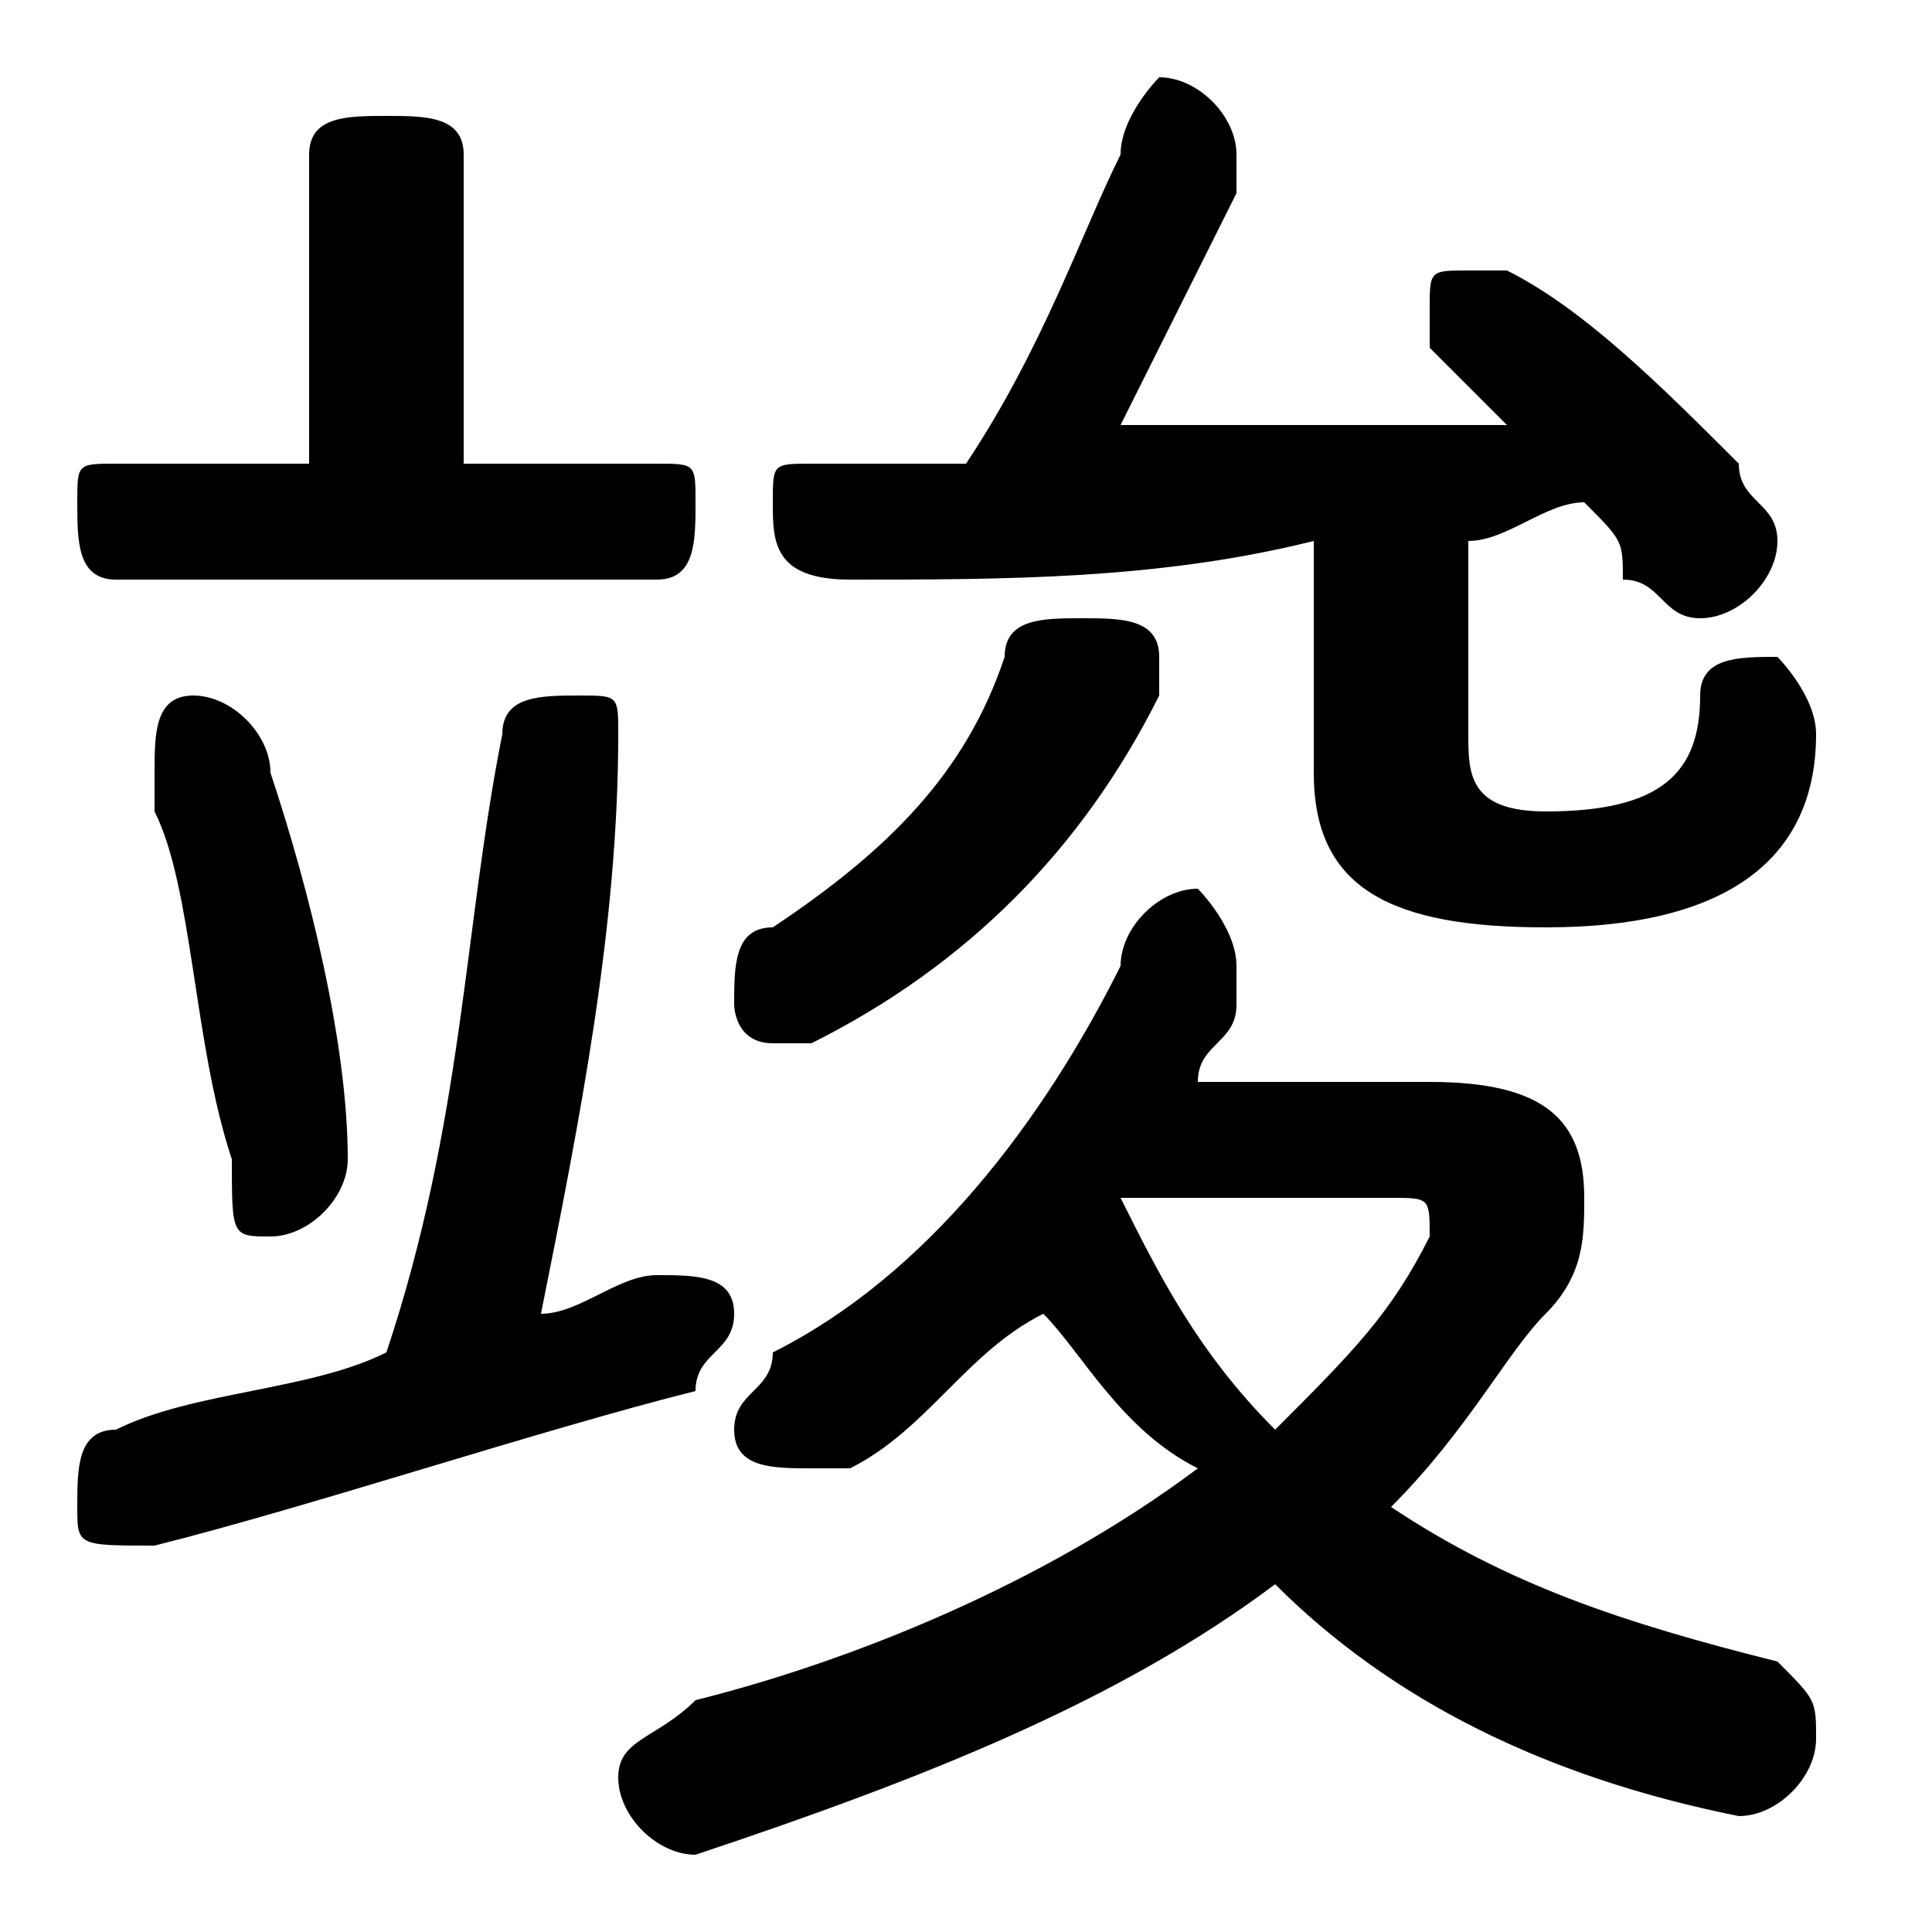 <svg xmlns="http://www.w3.org/2000/svg" viewBox="0 -44.0 50.0 50.0">
    <rect x="0" y="-44.0" width="50.0" height="50.0" fill="#808080" stroke="none"/>
    <g transform="scale(1, -1)">
        <!-- ボディの枠 -->
        <rect x="0" y="-6.0" width="50.0" height="50.0"
            stroke="white" fill="white"/>
        <!-- グリフ座標系の原点 -->
        <circle cx="0" cy="0" r="5" fill="white"/>
        <!-- グリフのアウトライン -->
        <g style="fill:black;stroke:#000000;stroke-width:0;stroke-linecap:round;stroke-linejoin:round;">
        <path d="M 38.0 30.0 C 39.0 30.0 40.0 31.0 41.0 31.0 C 42.0 30.0 42.0 30.0 42.0 29.0 C 43.0 29.0 43.0 28.0 44.0 28.0 C 45.0 28.0 46.0 29.0 46.0 30.0 C 46.0 31.0 45.0 31.0 45.0 32.0 C 43.0 34.0 41.0 36.0 39.0 37.0 C 39.0 37.0 38.0 37.0 38.0 37.0 C 37.0 37.0 37.0 37.0 37.0 36.0 C 37.0 36.0 37.0 35.0 37.0 35.0 C 38.0 34.0 38.0 34.0 39.0 33.0 C 37.0 33.0 35.0 33.0 33.0 33.0 C 32.0 33.0 30.0 33.0 29.0 33.0 C 30.0 35.0 31.0 37.0 32.0 39.0 C 32.0 39.0 32.0 40.0 32.0 40.0 C 32.0 41.0 31.0 42.0 30.0 42.0 C 30.0 42.0 29.0 41.0 29.0 40.0 C 28.0 38.0 27.0 35.0 25.0 32.0 C 24.0 32.0 23.0 32.0 21.0 32.0 C 20.0 32.0 20.0 32.0 20.0 31.0 C 20.0 30.0 20.0 29.0 22.0 29.0 C 26.0 29.0 30.0 29.0 34.0 30.0 L 34.0 24.0 C 34.0 21.0 36.0 20.0 40.0 20.0 C 45.0 20.0 47.0 22.0 47.0 25.0 C 47.0 26.0 46.0 27.0 46.0 27.0 C 45.0 27.0 44.0 27.0 44.0 26.0 C 44.0 24.0 43.0 23.0 40.0 23.0 C 38.0 23.0 38.0 24.0 38.0 25.0 Z M 31.0 16.0 C 31.0 17.0 32.0 17.0 32.0 18.0 C 32.0 18.0 32.0 19.0 32.0 19.0 C 32.0 20.0 31.0 21.0 31.0 21.0 C 30.0 21.0 29.0 20.0 29.0 19.0 C 27.0 15.0 24.0 11.0 20.0 9.0 C 20.0 8.0 19.0 8.0 19.0 7.0 C 19.0 6.0 20.0 6.0 21.0 6.0 C 21.0 6.0 22.0 6.0 22.0 6.0 C 24.0 7.0 25.0 9.0 27.0 10.0 C 28.0 9.0 29.0 7.0 31.0 6.0 C 27.0 3.0 22.0 1.0 18.0 -0.0 C 17.0 -1.0 16.0 -1.0 16.0 -2.0 C 16.0 -3.0 17.0 -4.0 18.0 -4.0 C 18.0 -4.0 18.0 -4.0 18.0 -4.0 C 24.0 -2.0 29.0 0.0 33.0 3.0 C 36.0 0.0 40.0 -2.0 45.0 -3.0 C 45.0 -3.0 45.0 -3.0 45.0 -3.0 C 46.0 -3.0 47.0 -2.0 47.0 -1.0 C 47.0 -0.0 47.0 0.0 46.0 1.0 C 42.0 2.0 39.0 3.0 36.0 5.0 C 38.0 7.0 39.0 9.0 40.0 10.0 C 41.0 11.0 41.0 12.0 41.0 13.0 C 41.0 15.0 40.0 16.0 37.0 16.0 Z M 36.0 13.0 C 37.0 13.0 37.0 13.0 37.0 12.0 C 37.0 12.0 37.0 12.0 37.0 12.0 C 36.0 10.0 35.0 9.0 33.0 7.0 C 31.0 9.0 30.0 11.0 29.0 13.0 C 29.0 13.0 29.0 13.0 29.0 13.0 Z M 14.0 10.0 C 15.0 15.0 16.0 20.0 16.0 25.0 C 16.0 26.0 16.0 26.0 15.0 26.0 C 14.0 26.0 13.0 26.0 13.0 25.0 C 12.0 20.0 12.0 15.0 10.0 9.0 C 8.0 8.0 5.0 8.0 3.0 7.0 C 2.0 7.0 2.0 6.0 2.0 5.0 C 2.0 4.0 2.0 4.0 4.0 4.0 C 8.0 5.0 14.0 7.0 18.0 8.0 C 18.0 9.0 19.0 9.0 19.0 10.0 C 19.0 11.0 18.0 11.0 17.0 11.0 C 17.0 11.0 17.0 11.0 17.0 11.0 C 16.0 11.0 15.0 10.0 14.0 10.0 Z M 12.0 32.0 L 12.0 40.0 C 12.0 41.0 11.0 41.0 10.0 41.0 C 9.0 41.0 8.0 41.0 8.0 40.0 L 8.0 32.0 L 3.0 32.0 C 2.0 32.0 2.0 32.0 2.0 31.0 C 2.0 30.0 2.0 29.0 3.0 29.0 L 17.0 29.0 C 18.0 29.0 18.0 30.0 18.0 31.0 C 18.0 32.0 18.0 32.0 17.0 32.0 Z M 26.0 27.0 C 25.0 24.0 23.0 22.0 20.0 20.0 C 19.0 20.0 19.0 19.0 19.0 18.0 C 19.0 18.0 19.0 17.0 20.0 17.0 C 21.0 17.0 21.0 17.0 21.0 17.0 C 25.0 19.0 28.0 22.0 30.0 26.0 C 30.0 27.0 30.0 27.0 30.0 27.0 C 30.0 28.0 29.0 28.0 28.0 28.0 C 27.0 28.0 26.0 28.0 26.0 27.0 Z M 7.0 24.0 C 7.0 25.0 6.0 26.0 5.0 26.0 C 4.0 26.0 4.0 25.0 4.0 24.0 C 4.0 24.0 4.0 24.0 4.0 23.0 C 5.0 21.0 5.0 17.0 6.0 14.0 C 6.0 12.0 6.0 12.0 7.0 12.0 C 8.0 12.0 9.0 13.0 9.0 14.0 C 9.0 17.0 8.0 21.0 7.0 24.0 Z"/>
    </g>
    </g>
</svg>
